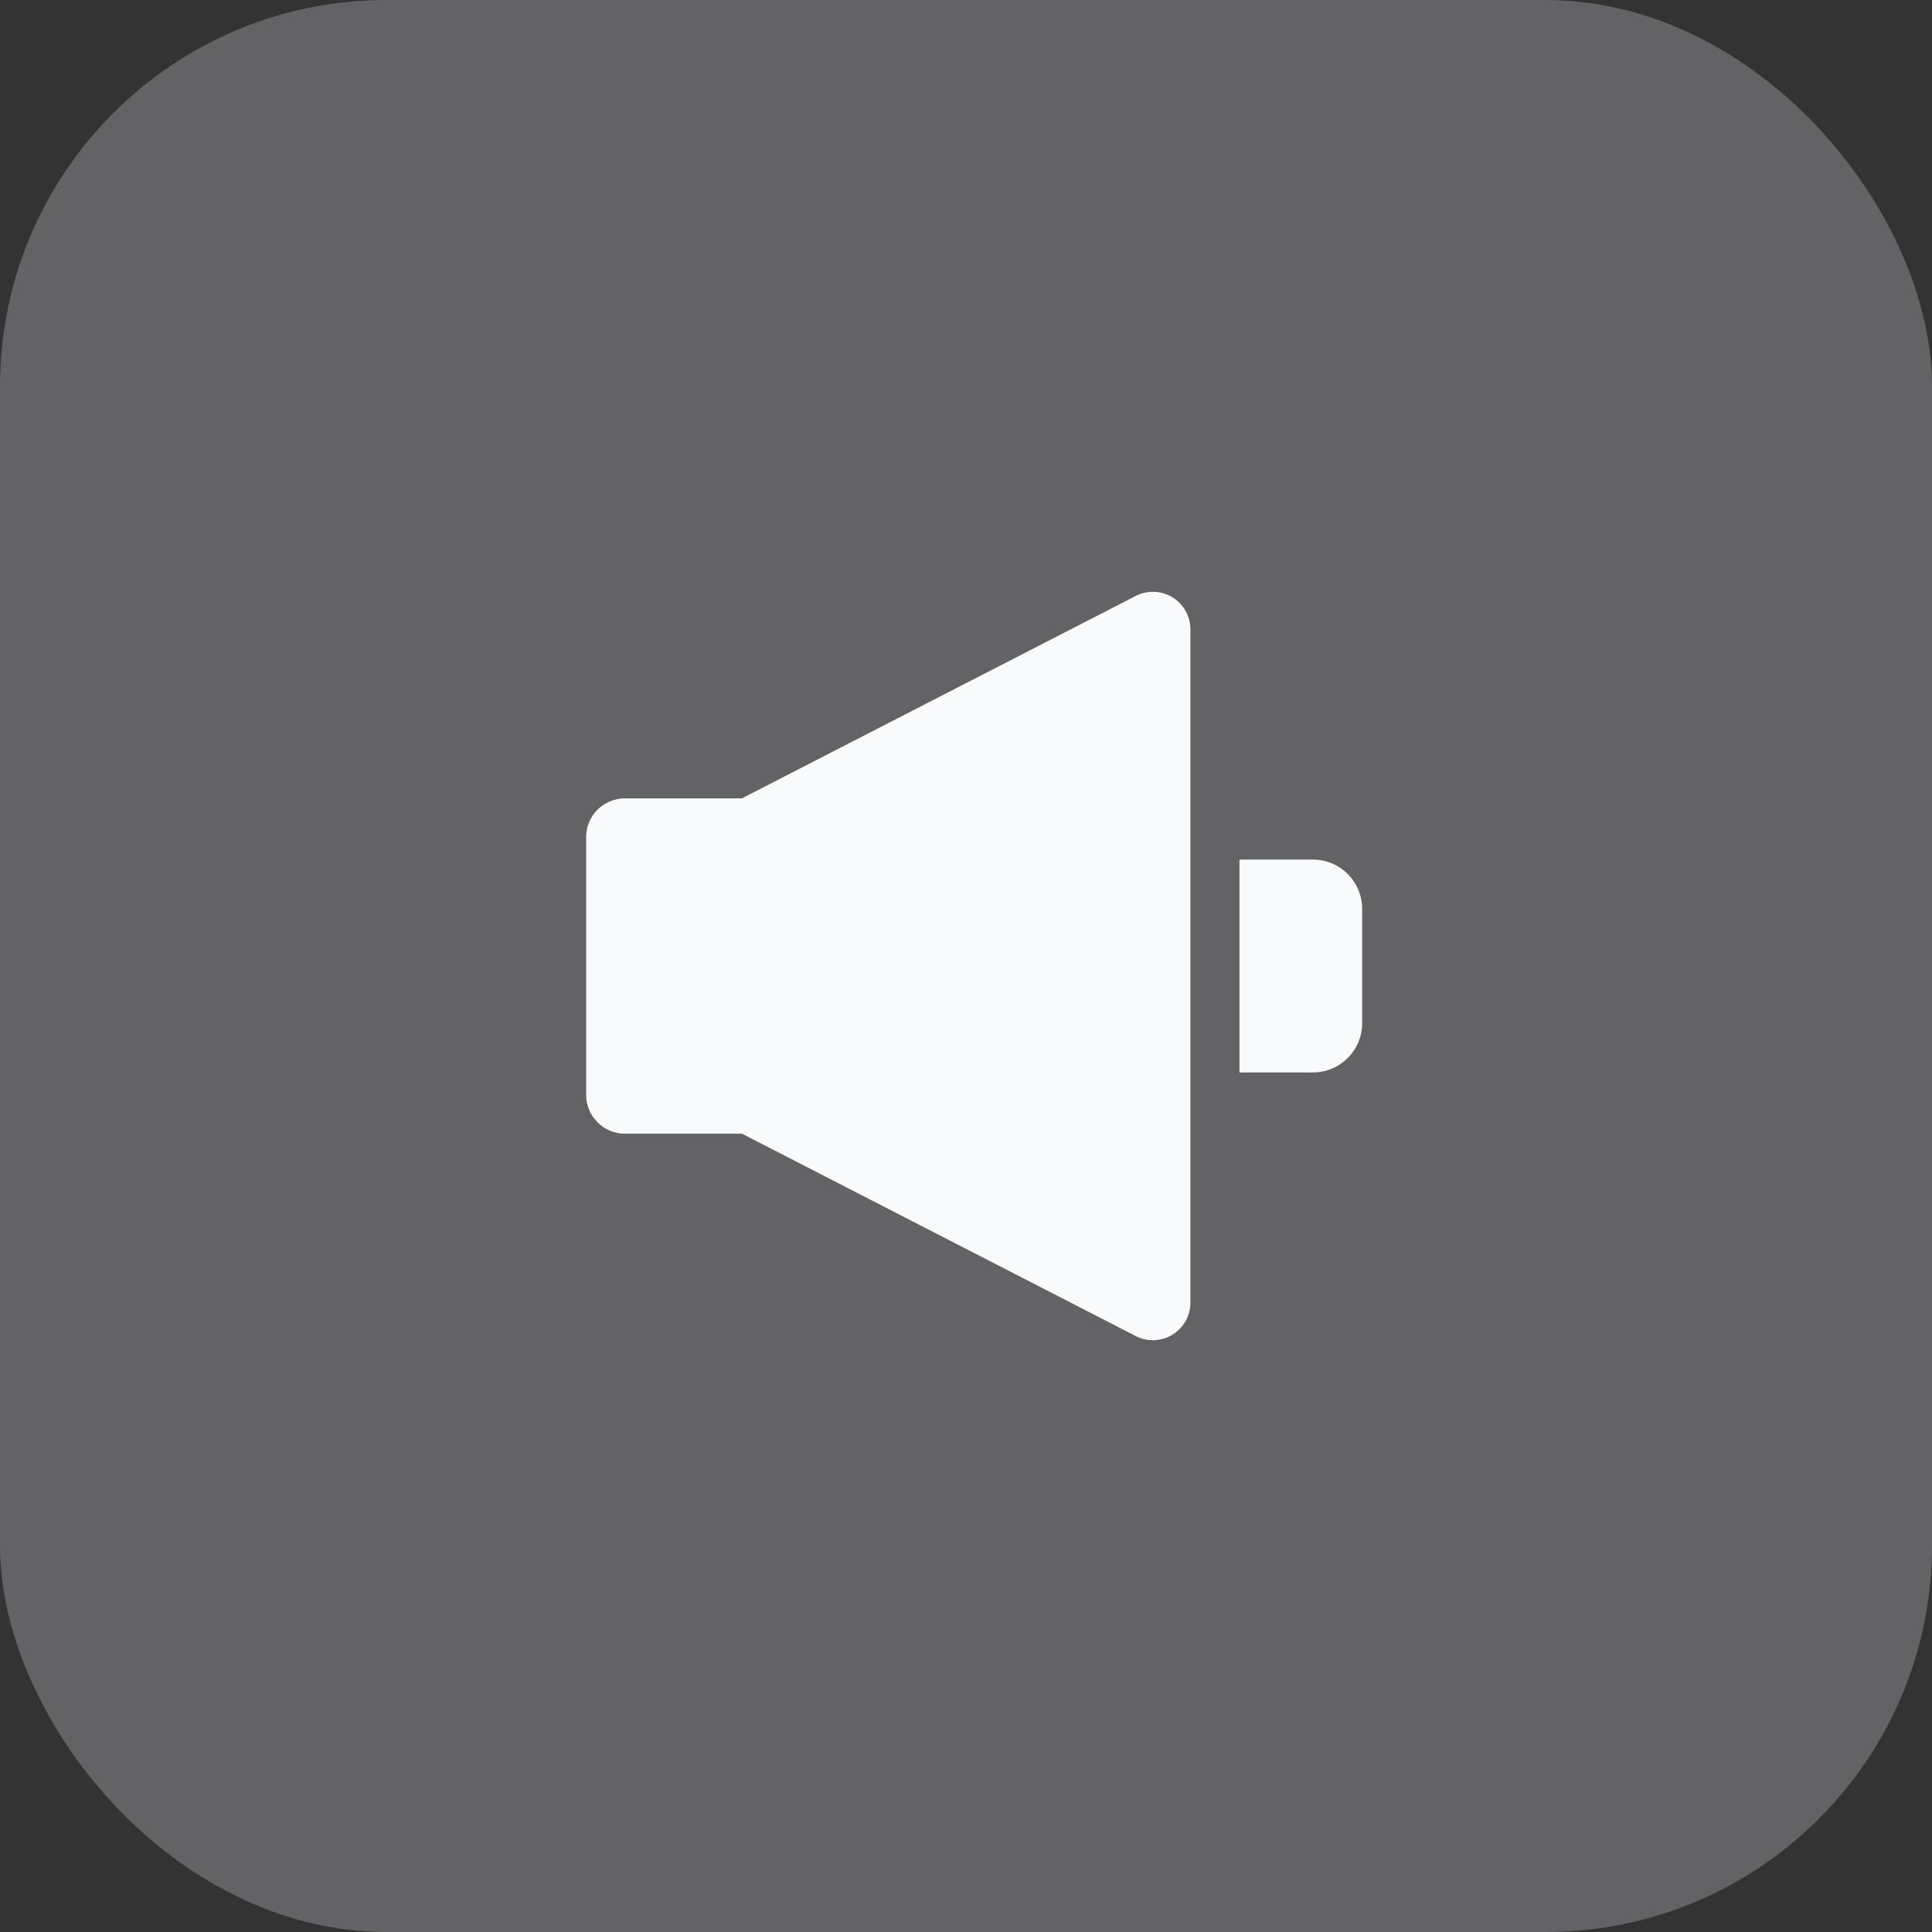 <svg width="60" height="60" viewBox="0 0 60 60" fill="none" xmlns="http://www.w3.org/2000/svg">
<rect x="0" y="0" width="60" height="60" fill="#333333" stroke="none"/>
<rect width="60" height="60" rx="12" fill="#636366"/>
<path fill-rule="evenodd" clip-rule="evenodd" d="M35.27 18.508L23.041 24.793H19.408C18.743 24.793 18.203 25.333 18.203 25.998V34.002C18.203 34.667 18.743 35.207 19.408 35.207H23.041L35.27 41.492C35.448 41.583 35.646 41.627 35.846 41.62C36.046 41.612 36.24 41.554 36.411 41.45C36.582 41.345 36.723 41.199 36.821 41.025C36.918 40.85 36.97 40.653 36.97 40.453V19.547C36.97 19.347 36.918 19.15 36.821 18.976C36.723 18.801 36.582 18.655 36.411 18.55C36.24 18.446 36.046 18.388 35.846 18.38C35.646 18.373 35.448 18.417 35.27 18.508ZM40.775 26.695H38.493V33.305H40.774C41.619 33.305 42.303 32.62 42.303 31.776V28.226C42.303 27.38 41.619 26.695 40.774 26.695" fill="#F9FAFB"/>
</svg>
